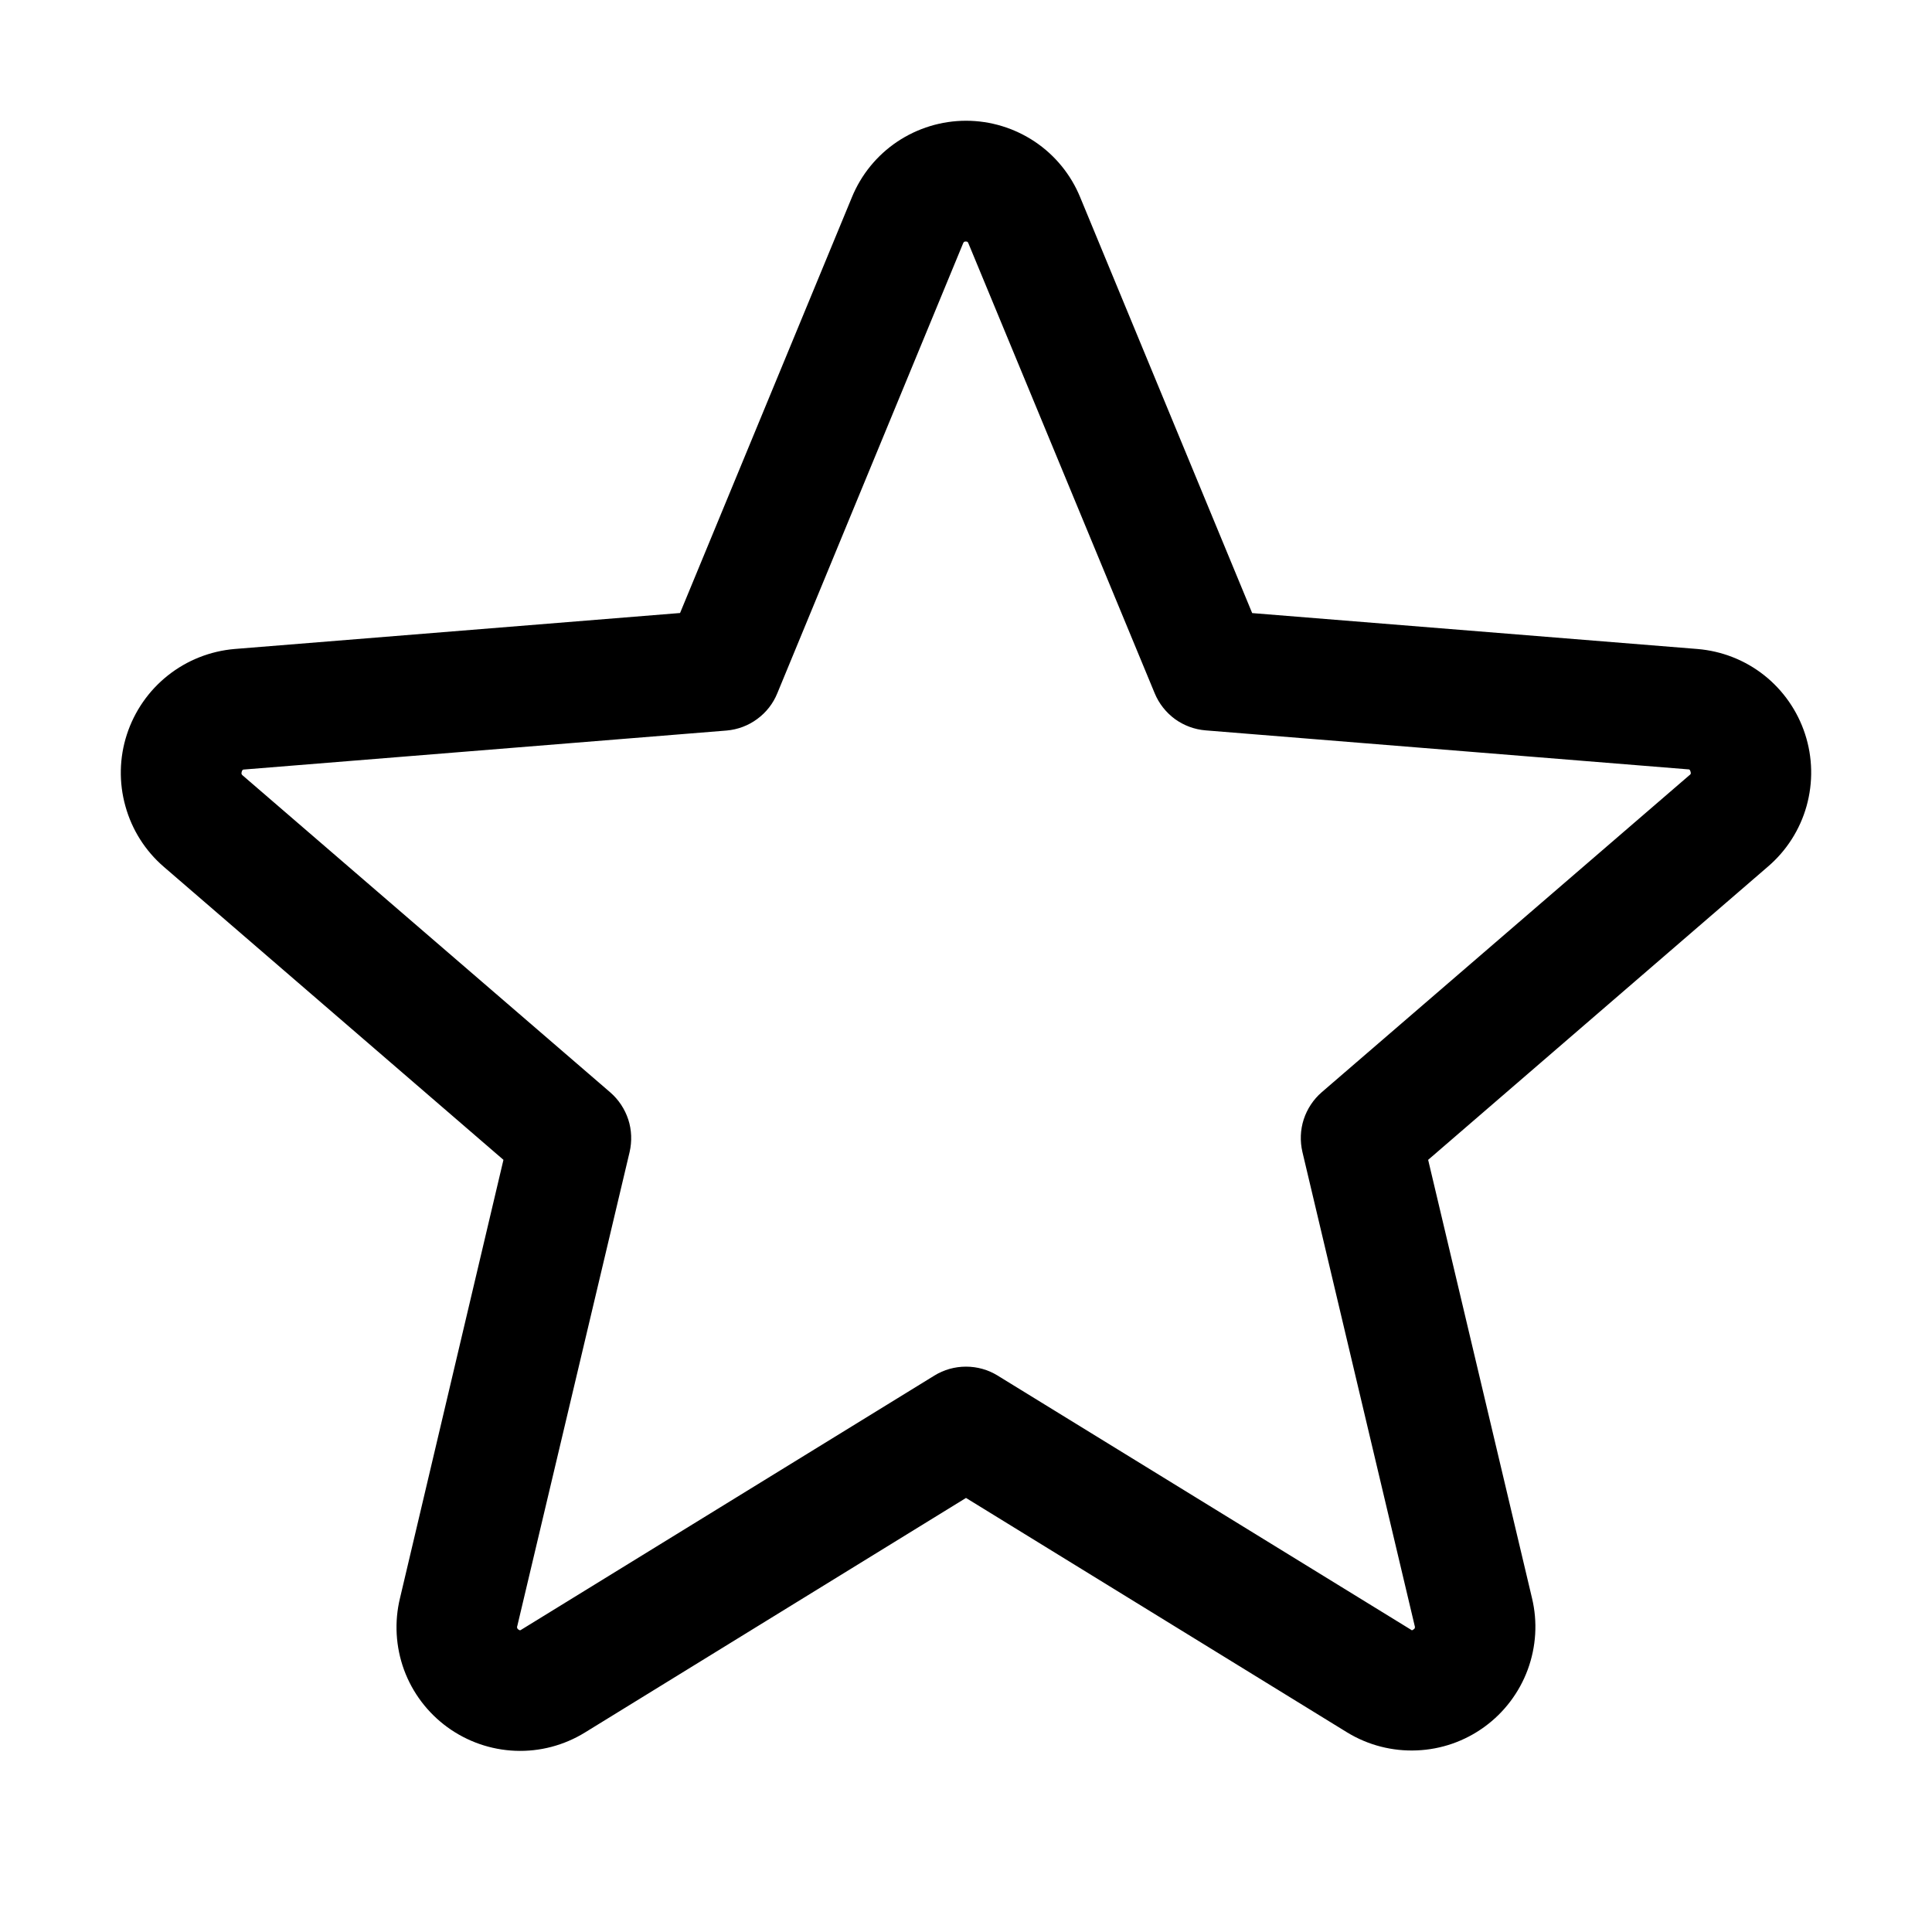 <svg width="24" height="24" viewBox="0 0 24 24" fill="none" xmlns="http://www.w3.org/2000/svg">
    <g id="ph:star">
        <path id="Vector"
            d="M22.423 9.118C22.329 8.83 22.152 8.576 21.915 8.388C21.677 8.2 21.389 8.087 21.086 8.062L15.555 7.616L13.419 2.452C13.304 2.17 13.107 1.929 12.855 1.76C12.602 1.591 12.305 1.5 12.001 1.5C11.696 1.5 11.399 1.591 11.146 1.76C10.894 1.929 10.697 2.17 10.582 2.452L8.448 7.615L2.914 8.062C2.611 8.088 2.323 8.202 2.085 8.391C1.847 8.58 1.67 8.835 1.576 9.124C1.482 9.412 1.476 9.723 1.558 10.015C1.639 10.308 1.805 10.57 2.035 10.768L6.254 14.408L4.969 19.852C4.897 20.147 4.915 20.458 5.019 20.743C5.124 21.029 5.312 21.277 5.558 21.456C5.804 21.635 6.098 21.737 6.402 21.749C6.706 21.761 7.006 21.682 7.266 21.522L12 18.608L16.737 21.522C16.997 21.68 17.297 21.757 17.6 21.744C17.903 21.732 18.196 21.63 18.441 21.451C18.686 21.273 18.873 21.025 18.978 20.741C19.083 20.456 19.102 20.147 19.031 19.852L17.741 14.408L21.96 10.767C22.192 10.569 22.36 10.306 22.442 10.013C22.524 9.719 22.518 9.408 22.423 9.118ZM20.985 9.631L16.419 13.568C16.315 13.658 16.238 13.775 16.195 13.906C16.153 14.036 16.148 14.176 16.179 14.31L17.574 20.198C17.578 20.206 17.578 20.215 17.575 20.223C17.573 20.232 17.566 20.238 17.558 20.242C17.542 20.256 17.537 20.253 17.523 20.242L12.393 17.088C12.275 17.015 12.139 16.977 12 16.977C11.861 16.977 11.725 17.015 11.607 17.088L6.477 20.244C6.463 20.253 6.459 20.256 6.442 20.244C6.434 20.24 6.428 20.233 6.425 20.225C6.422 20.217 6.422 20.207 6.426 20.199L7.821 14.312C7.852 14.178 7.847 14.038 7.805 13.908C7.762 13.777 7.685 13.66 7.581 13.57L3.015 9.633C3.004 9.623 2.994 9.615 3.003 9.586C3.012 9.557 3.02 9.561 3.034 9.559L9.026 9.075C9.164 9.063 9.295 9.014 9.406 8.932C9.518 8.85 9.604 8.74 9.656 8.612L11.964 3.023C11.972 3.007 11.975 3 11.997 3C12.02 3 12.023 3.007 12.03 3.023L14.344 8.612C14.397 8.74 14.484 8.85 14.595 8.932C14.707 9.013 14.839 9.062 14.977 9.073L20.969 9.557C20.983 9.557 20.992 9.557 21 9.584C21.009 9.611 21 9.622 20.985 9.631Z"
            fill="black" />
    </g>
</svg>